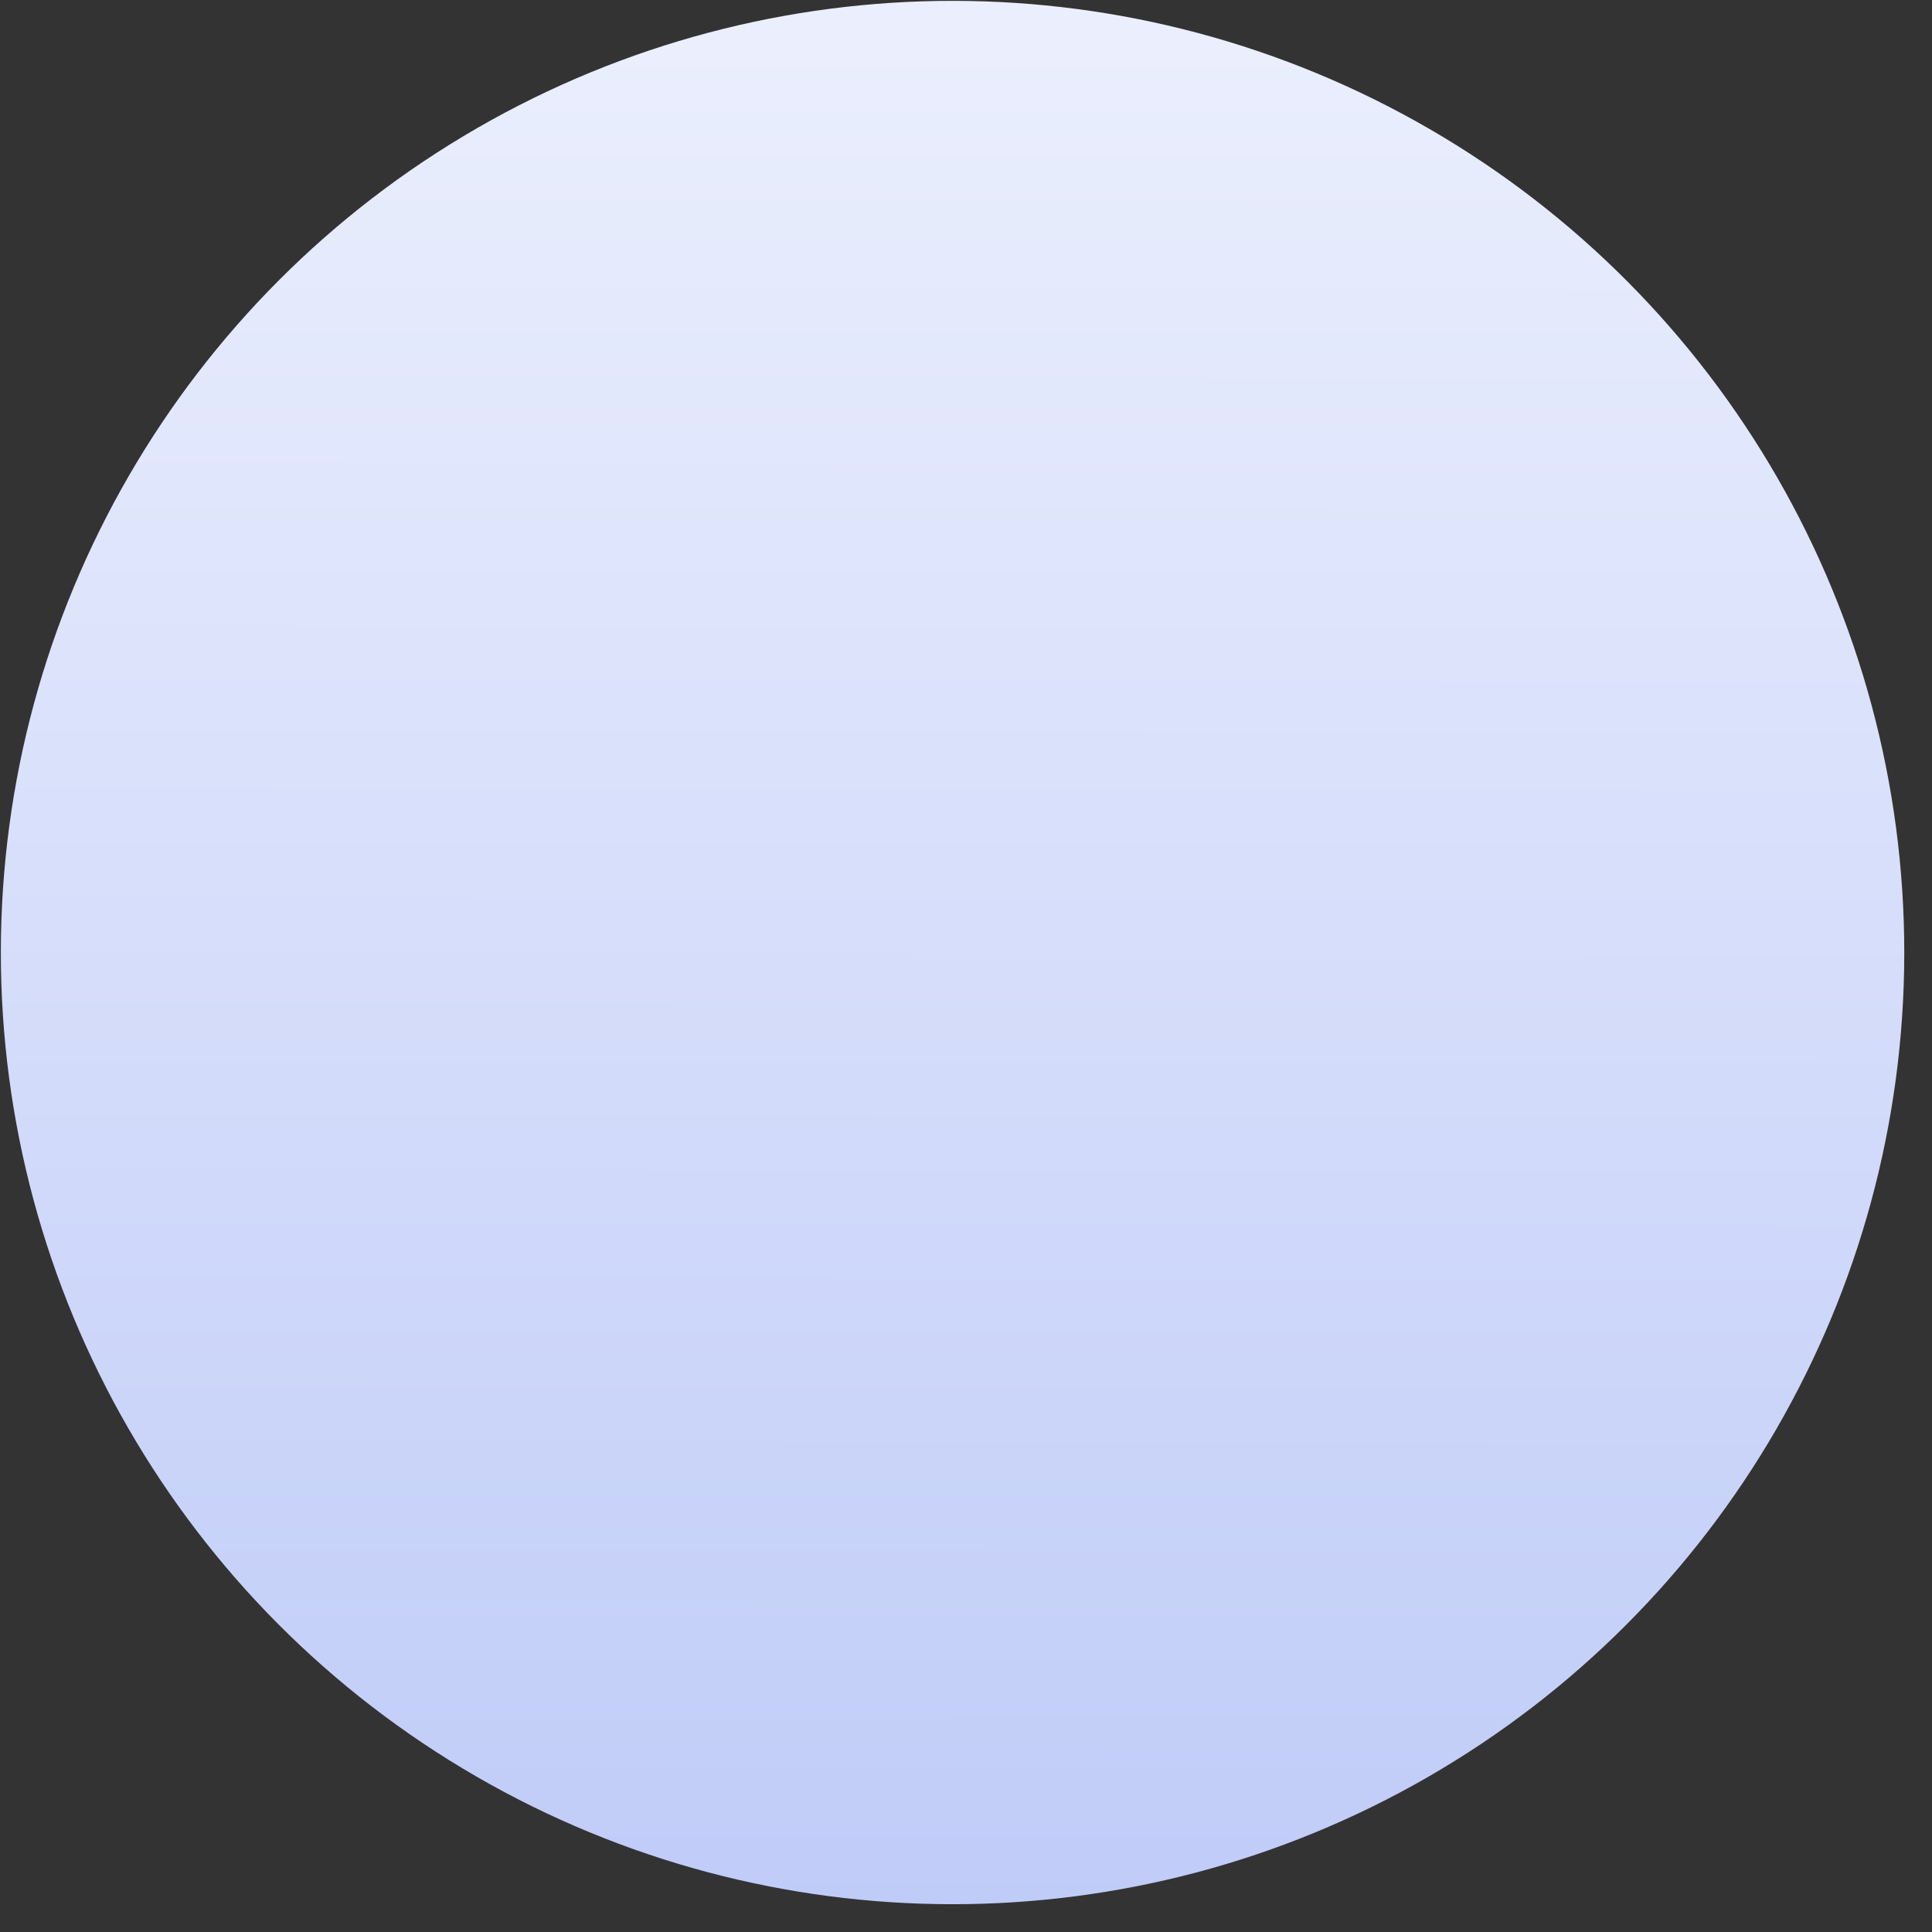 <svg xmlns="http://www.w3.org/2000/svg" width="68" height="68" viewBox="0 0 68 68" fill="none">
  <rect x="0" y="0" width="68" height="68" fill="#333333" stroke="none"/>
  <ellipse cx="33.527" cy="33.526" rx="33.497" ry="33.496" transform="rotate(0.051 33.527 33.526)" fill="url(#paint0_linear_8942_1757)"/>
  <defs>
    <linearGradient id="paint0_linear_8942_1757" x1="33.527" y1="0.03" x2="33.527" y2="67.021" gradientUnits="userSpaceOnUse">
      <stop stop-color="#EBEFFD"/>
      <stop offset="1" stop-color="#C0CCF8"/>
    </linearGradient>
  </defs>
</svg> 